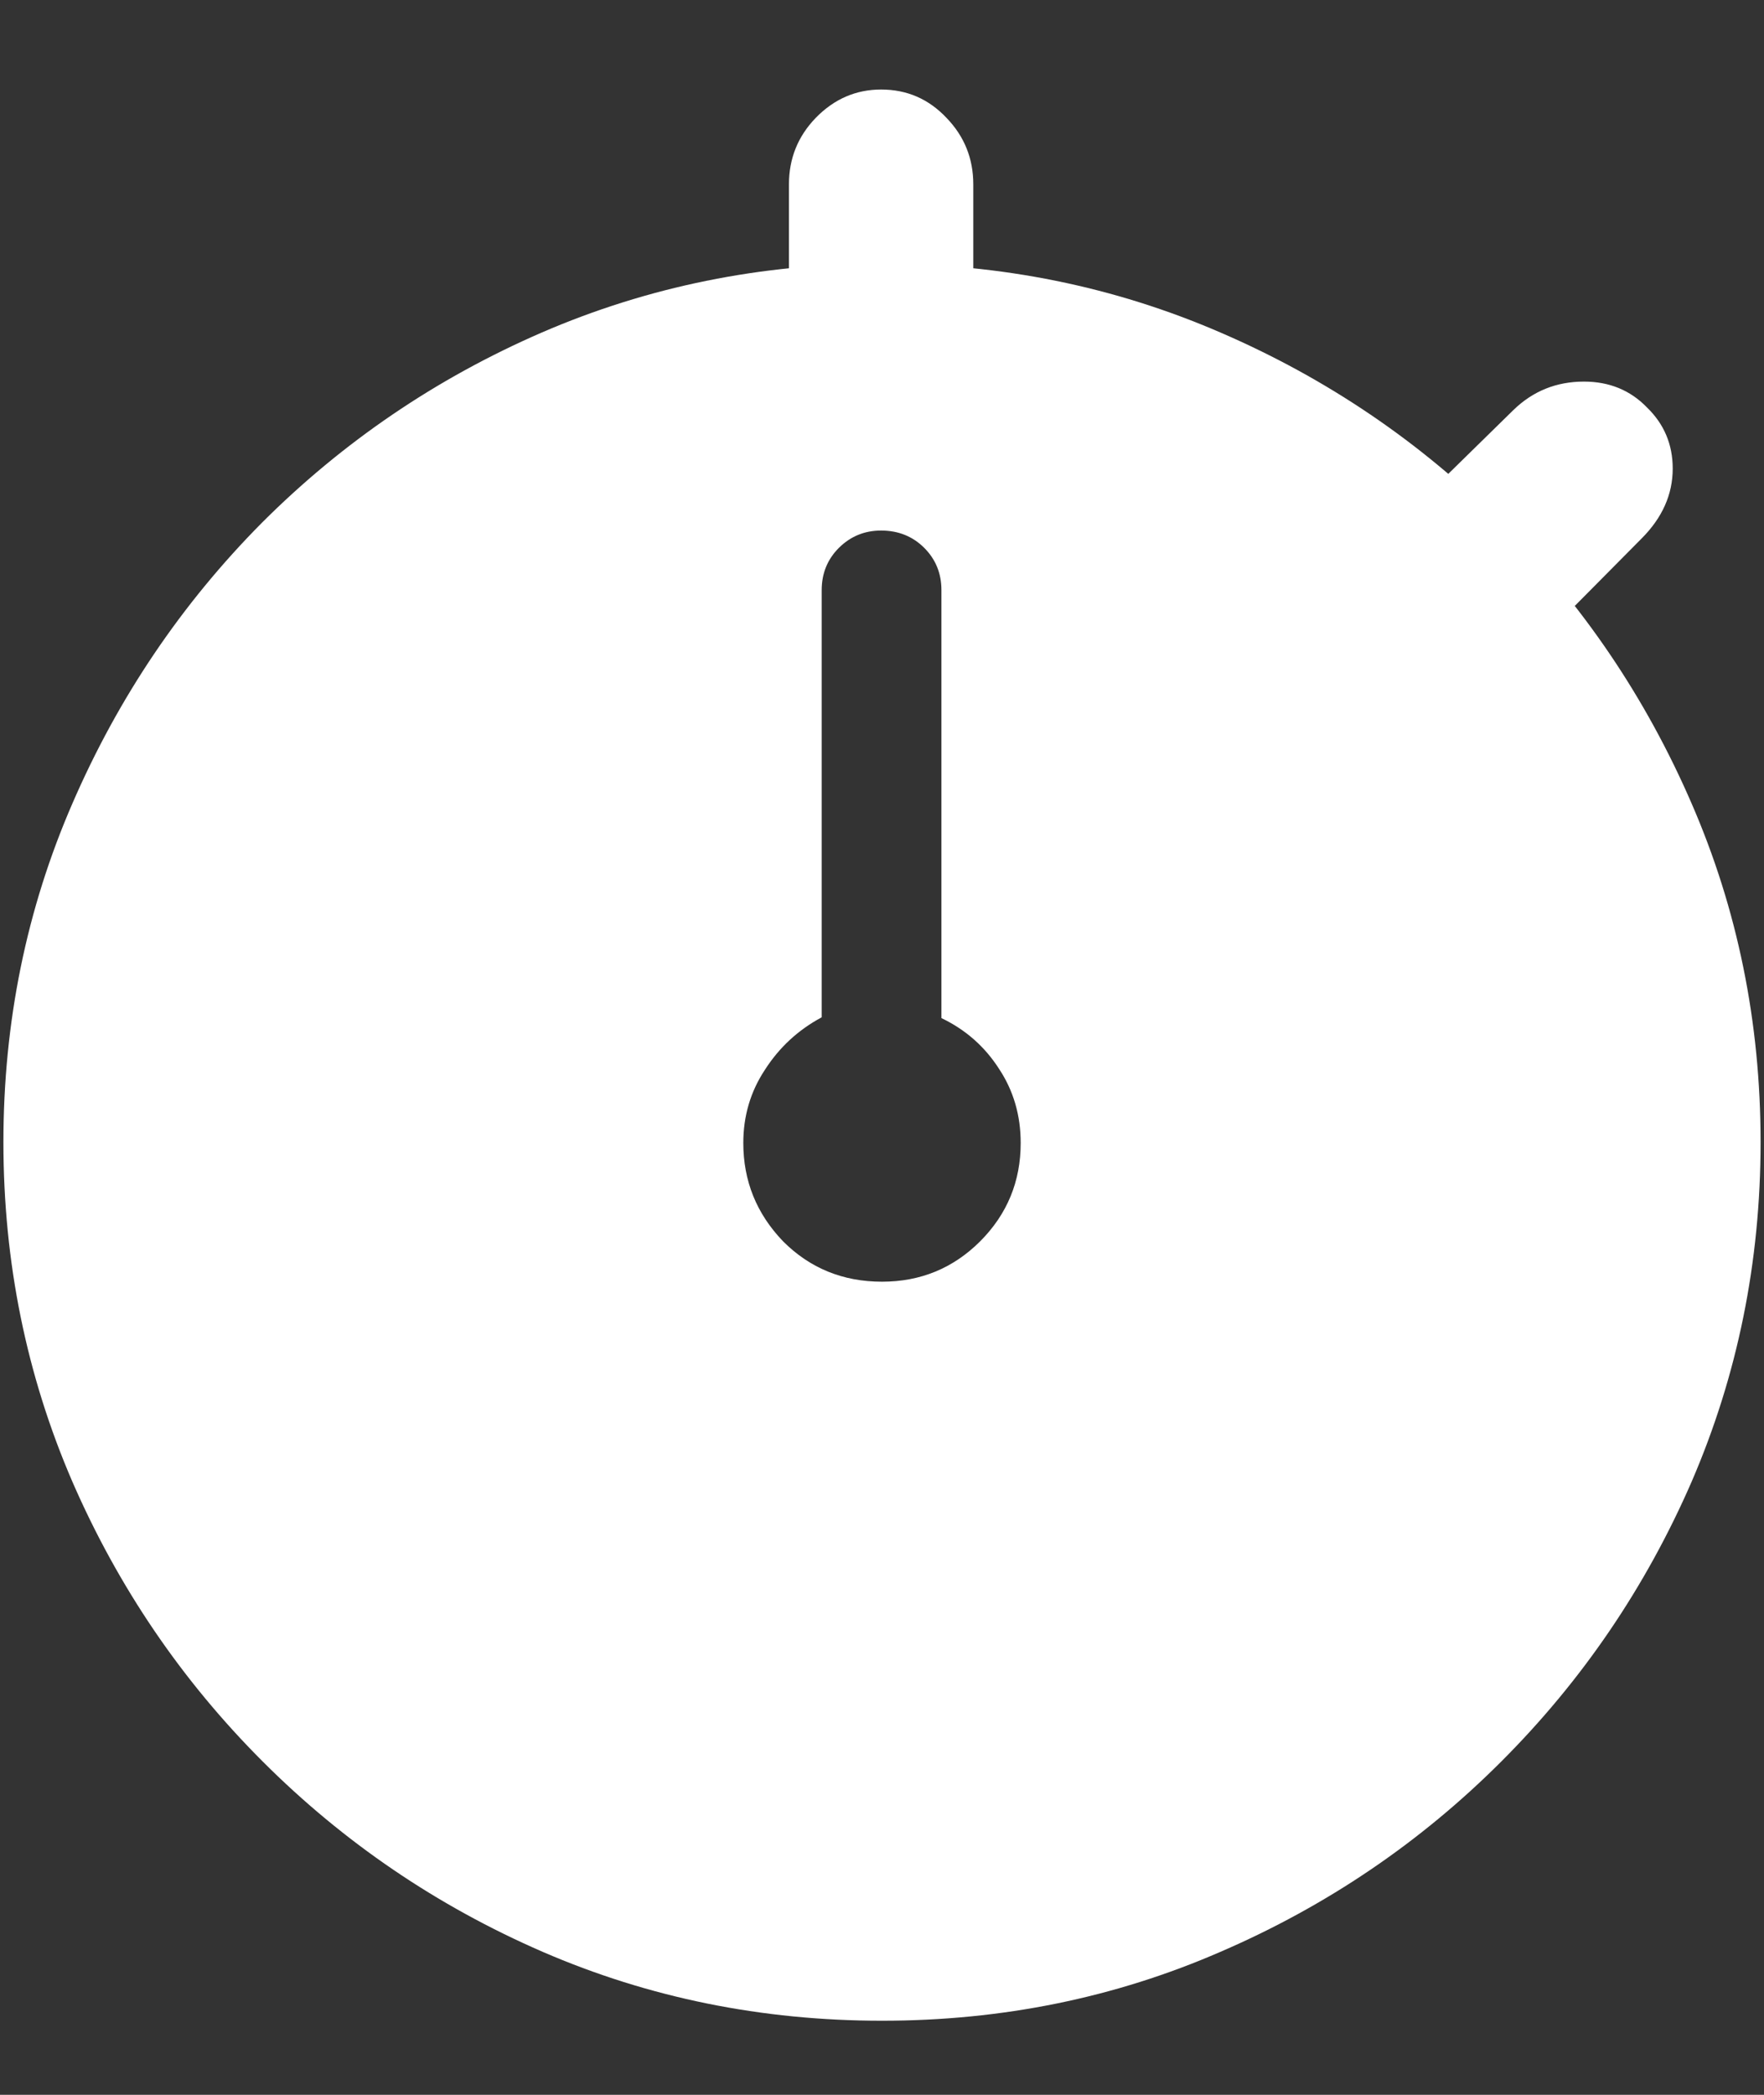 <svg width="16" height="19" viewBox="0 0 16 19" fill="none" xmlns="http://www.w3.org/2000/svg">
<rect x="0" y="0" width="16" height="19" fill="#333333" stroke="none"/>
<path d="M8 18.328C9.089 18.328 10.112 18.12 11.07 17.703C12.034 17.287 12.883 16.711 13.617 15.977C14.352 15.242 14.927 14.396 15.344 13.438C15.76 12.474 15.969 11.448 15.969 10.359C15.969 9.271 15.76 8.247 15.344 7.289C14.927 6.326 14.352 5.477 13.617 4.742C12.883 4.008 12.034 3.432 11.07 3.016C10.107 2.599 9.081 2.391 7.992 2.391C6.904 2.391 5.878 2.599 4.914 3.016C3.956 3.432 3.109 4.008 2.375 4.742C1.646 5.477 1.073 6.326 0.656 7.289C0.24 8.247 0.031 9.271 0.031 10.359C0.031 11.448 0.24 12.474 0.656 13.438C1.073 14.396 1.648 15.242 2.383 15.977C3.117 16.711 3.964 17.287 4.922 17.703C5.885 18.12 6.911 18.328 8 18.328ZM8 11.625C7.646 11.625 7.346 11.503 7.102 11.258C6.862 11.008 6.742 10.711 6.742 10.367C6.742 10.122 6.807 9.901 6.938 9.703C7.068 9.5 7.24 9.341 7.453 9.227V5.352C7.453 5.201 7.505 5.073 7.609 4.969C7.714 4.865 7.841 4.812 7.992 4.812C8.148 4.812 8.279 4.865 8.383 4.969C8.487 5.073 8.539 5.201 8.539 5.352V9.234C8.758 9.339 8.932 9.492 9.062 9.695C9.193 9.893 9.258 10.117 9.258 10.367C9.258 10.716 9.135 11.013 8.891 11.258C8.646 11.503 8.349 11.625 8 11.625ZM7.156 2.812H8.828V1.672C8.828 1.438 8.747 1.237 8.586 1.07C8.424 0.898 8.227 0.812 7.992 0.812C7.763 0.812 7.565 0.898 7.398 1.07C7.237 1.237 7.156 1.438 7.156 1.672V2.812ZM12.867 4.562L14.016 5.766L14.891 4.883C15.078 4.695 15.172 4.484 15.172 4.25C15.172 4.031 15.094 3.846 14.938 3.695C14.787 3.539 14.596 3.461 14.367 3.461C14.117 3.461 13.904 3.547 13.727 3.719L12.867 4.562Z" fill="white"/>
</svg>
